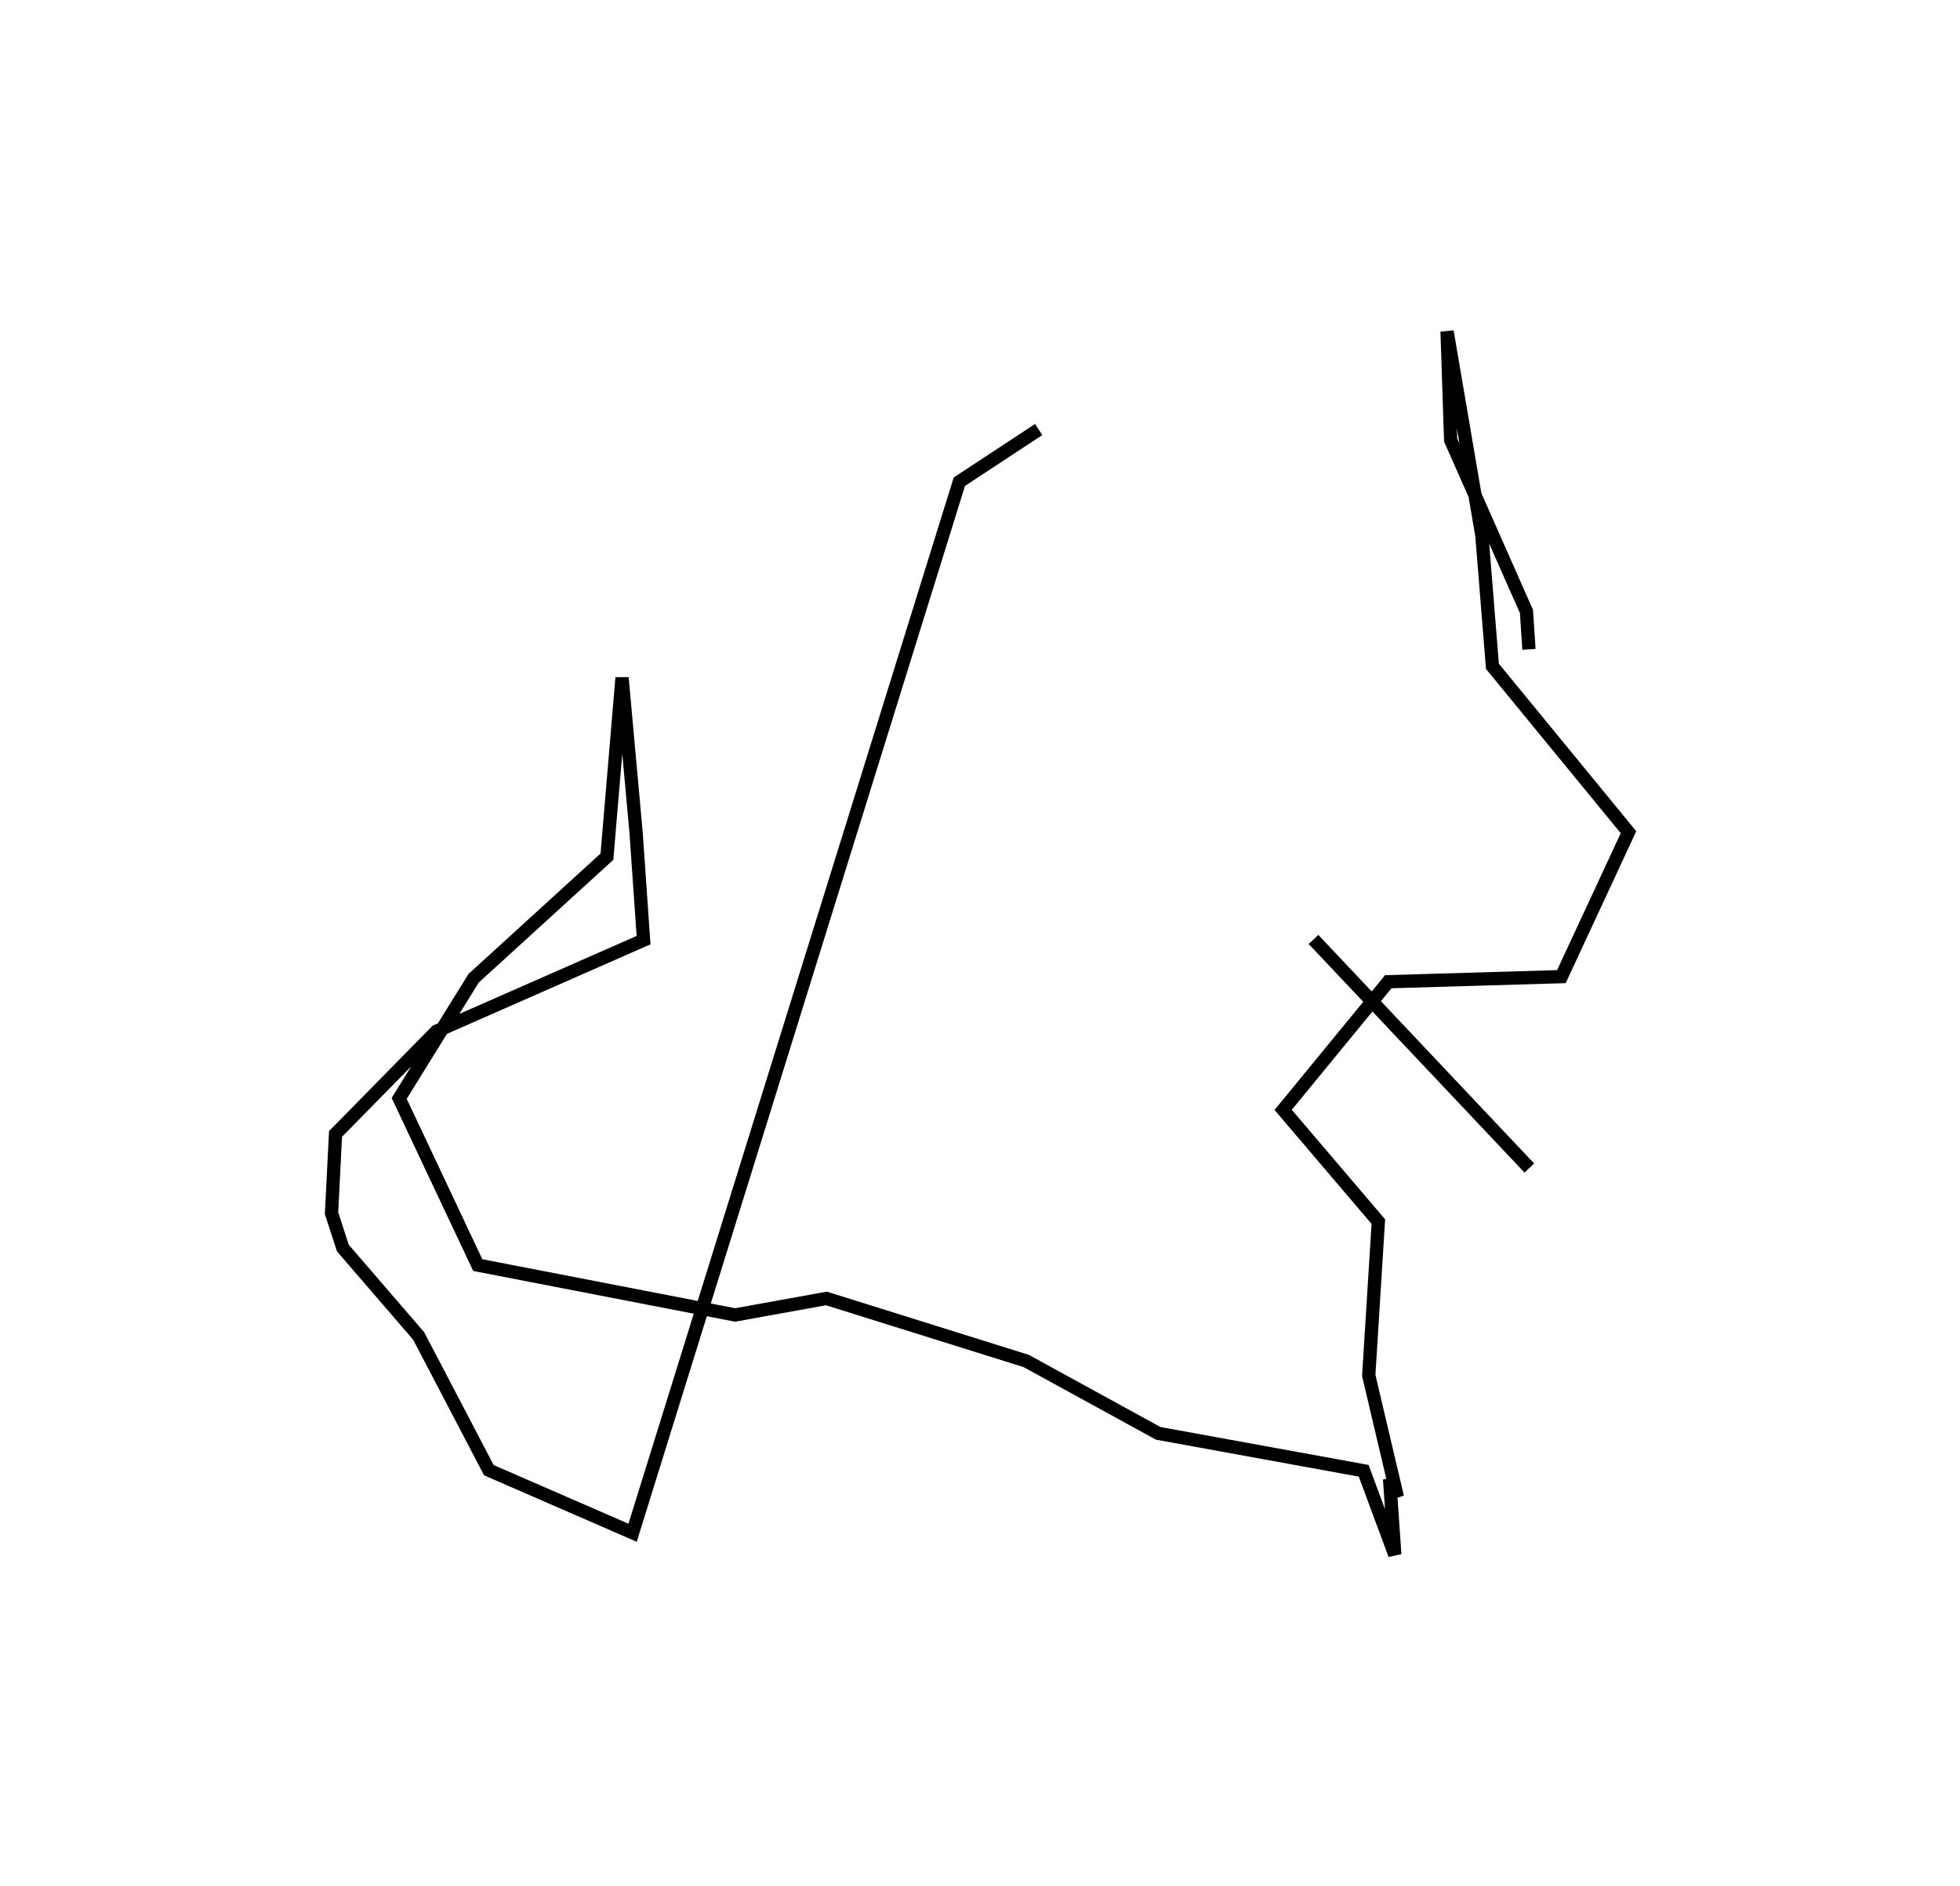 <?xml version="1.0" encoding="utf-8" ?>
<svg baseProfile="full" height="142.26" version="1.1" width="147.808" xmlns="http://www.w3.org/2000/svg" xmlns:ev="http://www.w3.org/2001/xml-events" xmlns:xlink="http://www.w3.org/1999/xlink"><defs /><rect fill="white" height="142.26" width="147.808" x="0" y="0" /><path d="M86.24,83.196 m0.0,0.0 m12.815,-12.338 l16.275,17.24 m-0.028,-39.122 l-0.188,-2.854 -5.717,-12.929 l-0.271,-8.194 2.627,15.399 l0.794,9.859 10.261,12.512 l-5.06,10.893 -13.054,0.384 l-7.928,9.666 7.178,8.427 l-0.724,11.604 2.162,9.175 l-0.591,-1.358 0.394,5.699 l-2.347,-6.326 -15.491,-2.823 l-9.958,-5.459 -15.067,-4.716 l-6.882,1.245 -19.411,-3.761 l-5.926,-12.573 5.617,-9.065 l10.05,-9.166 1.139,-13.499 l1.063,11.723 0.559,8.07 l-15.617,6.871 -7.611,7.748 l-0.301,5.979 0.853,2.625 l5.72,6.635 5.291,10.121 l10.839,4.718 24.641,-79.273 l5.984,-3.937 " fill="none" stroke="black" stroke-width="1" /></svg>